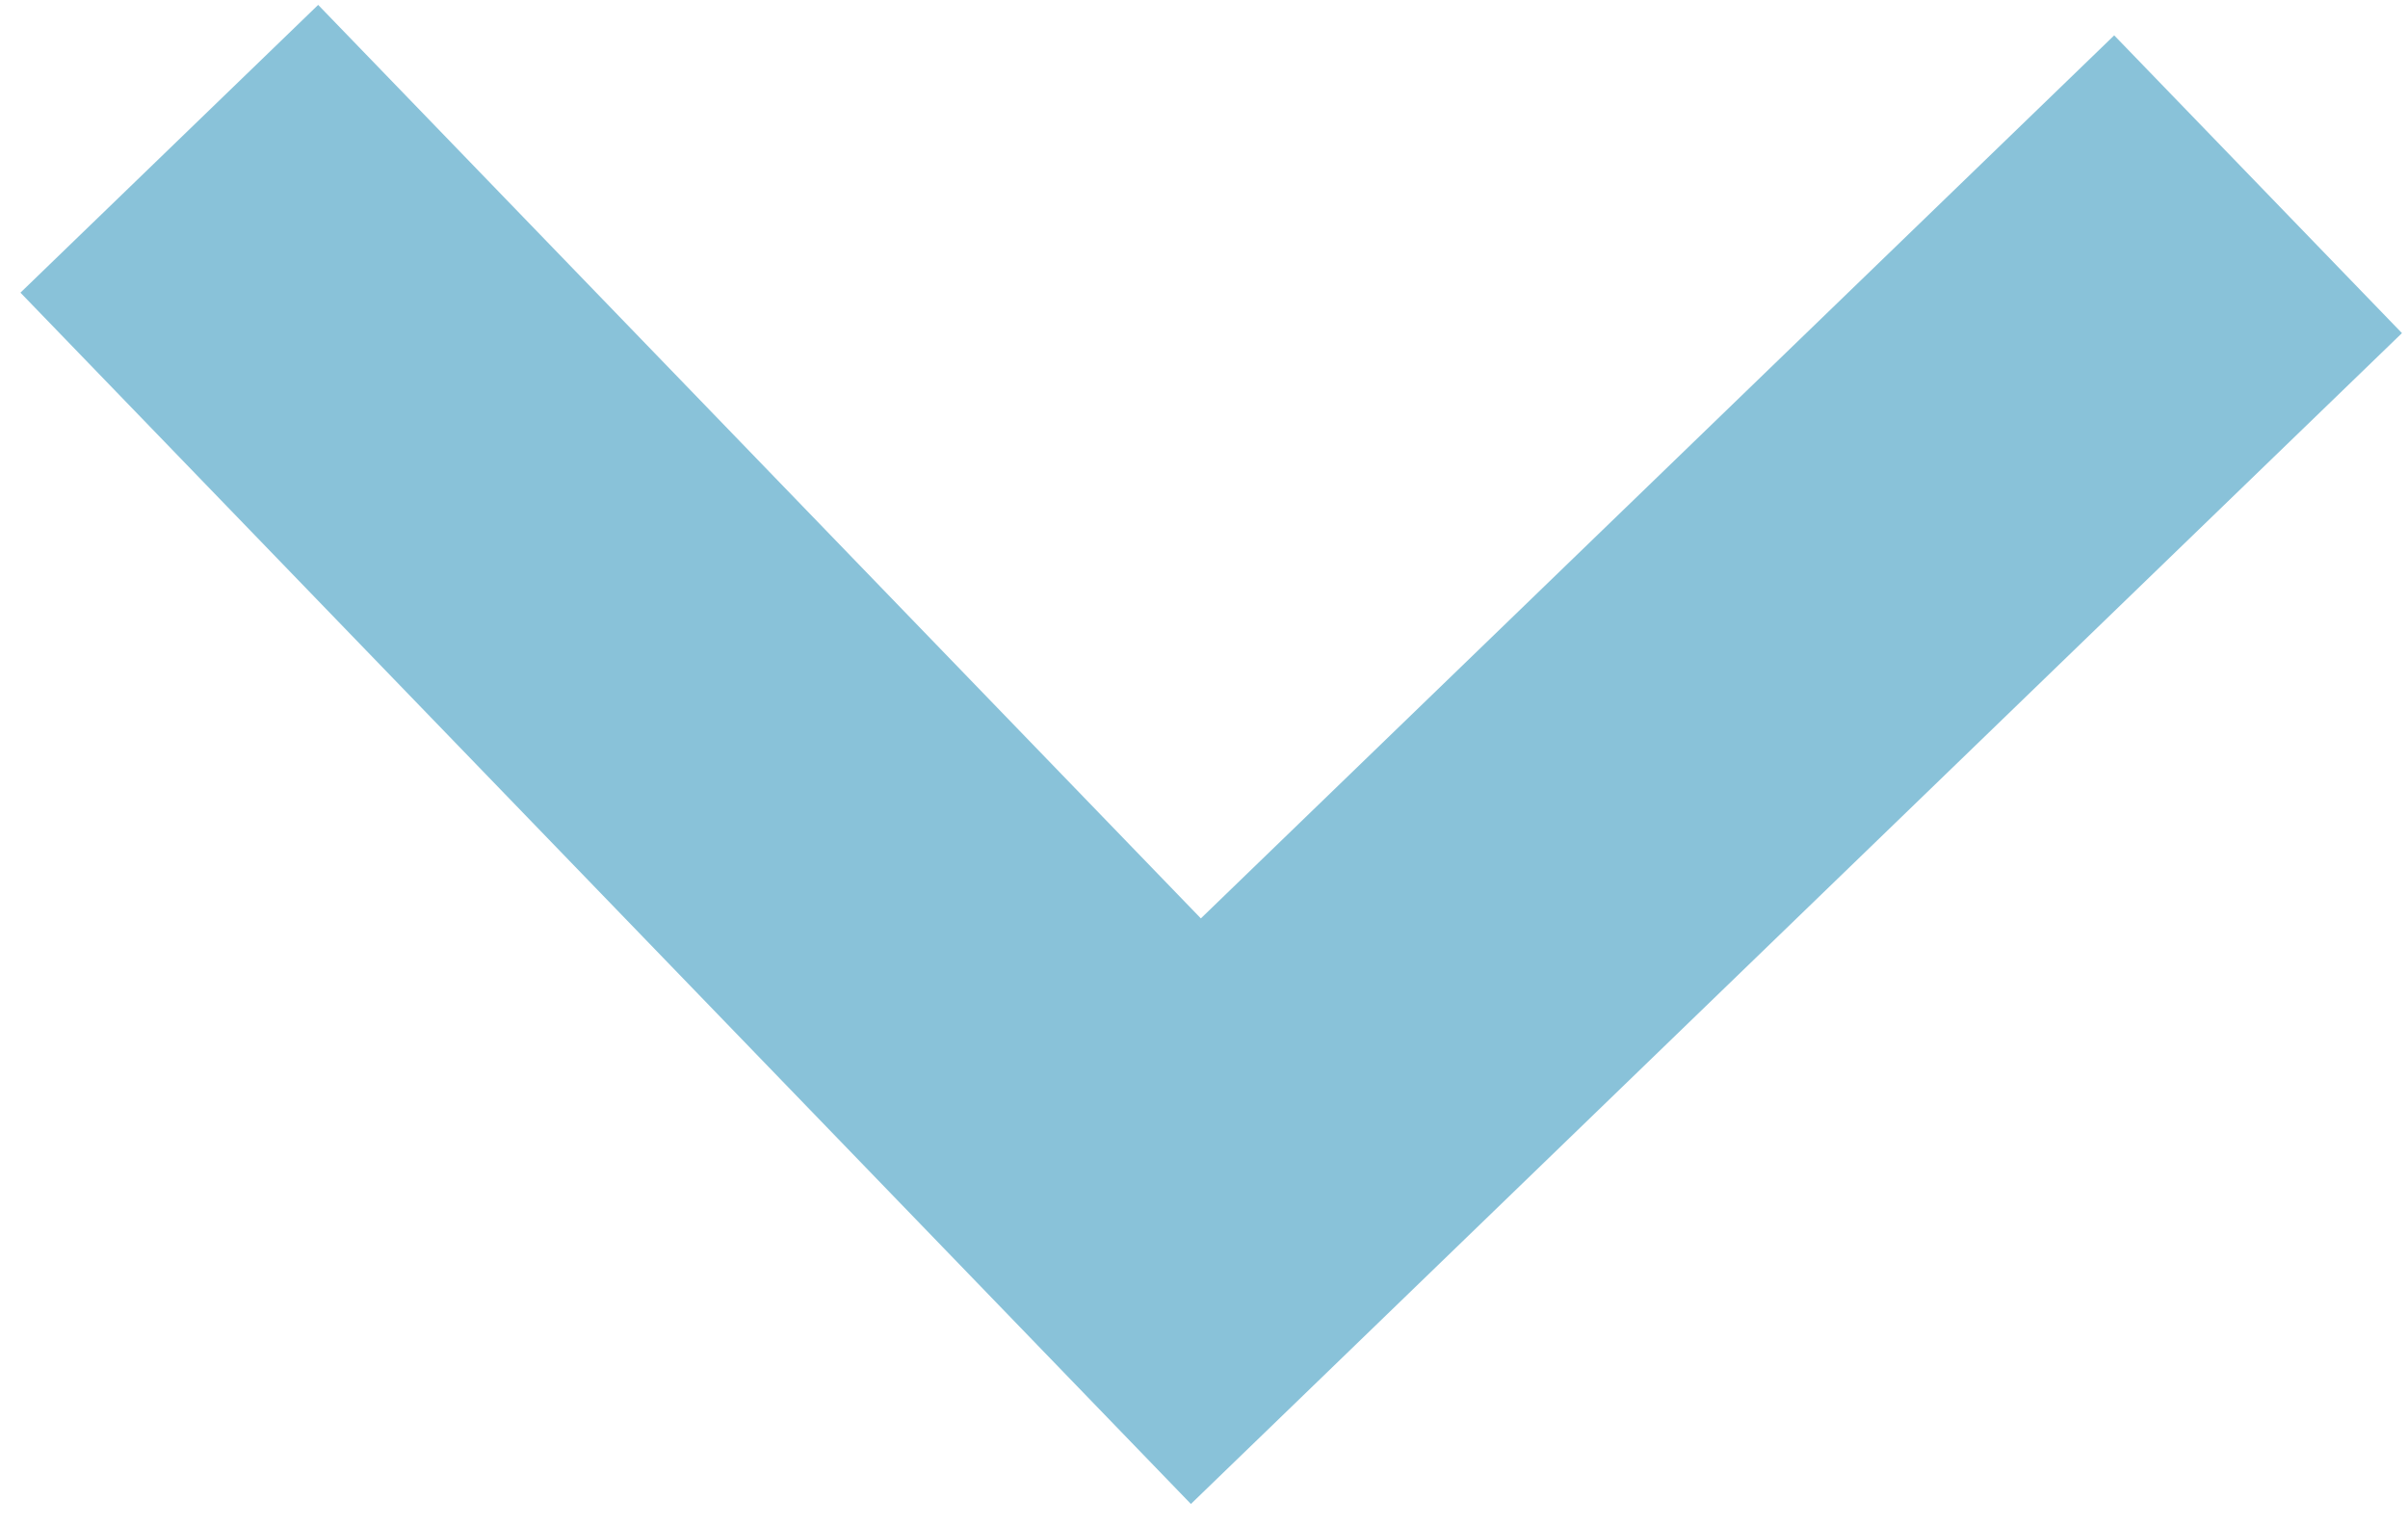 <svg xmlns="http://www.w3.org/2000/svg" width="14.54" height="9.21" viewBox="0 0 14.54 9.21"><path data-name="Path 12481" d="M12.736 1.981L7.221 7.312l-5.33-5.515" fill="none" stroke="#89c2d9" stroke-linecap="square" stroke-width="2.5"/></svg>